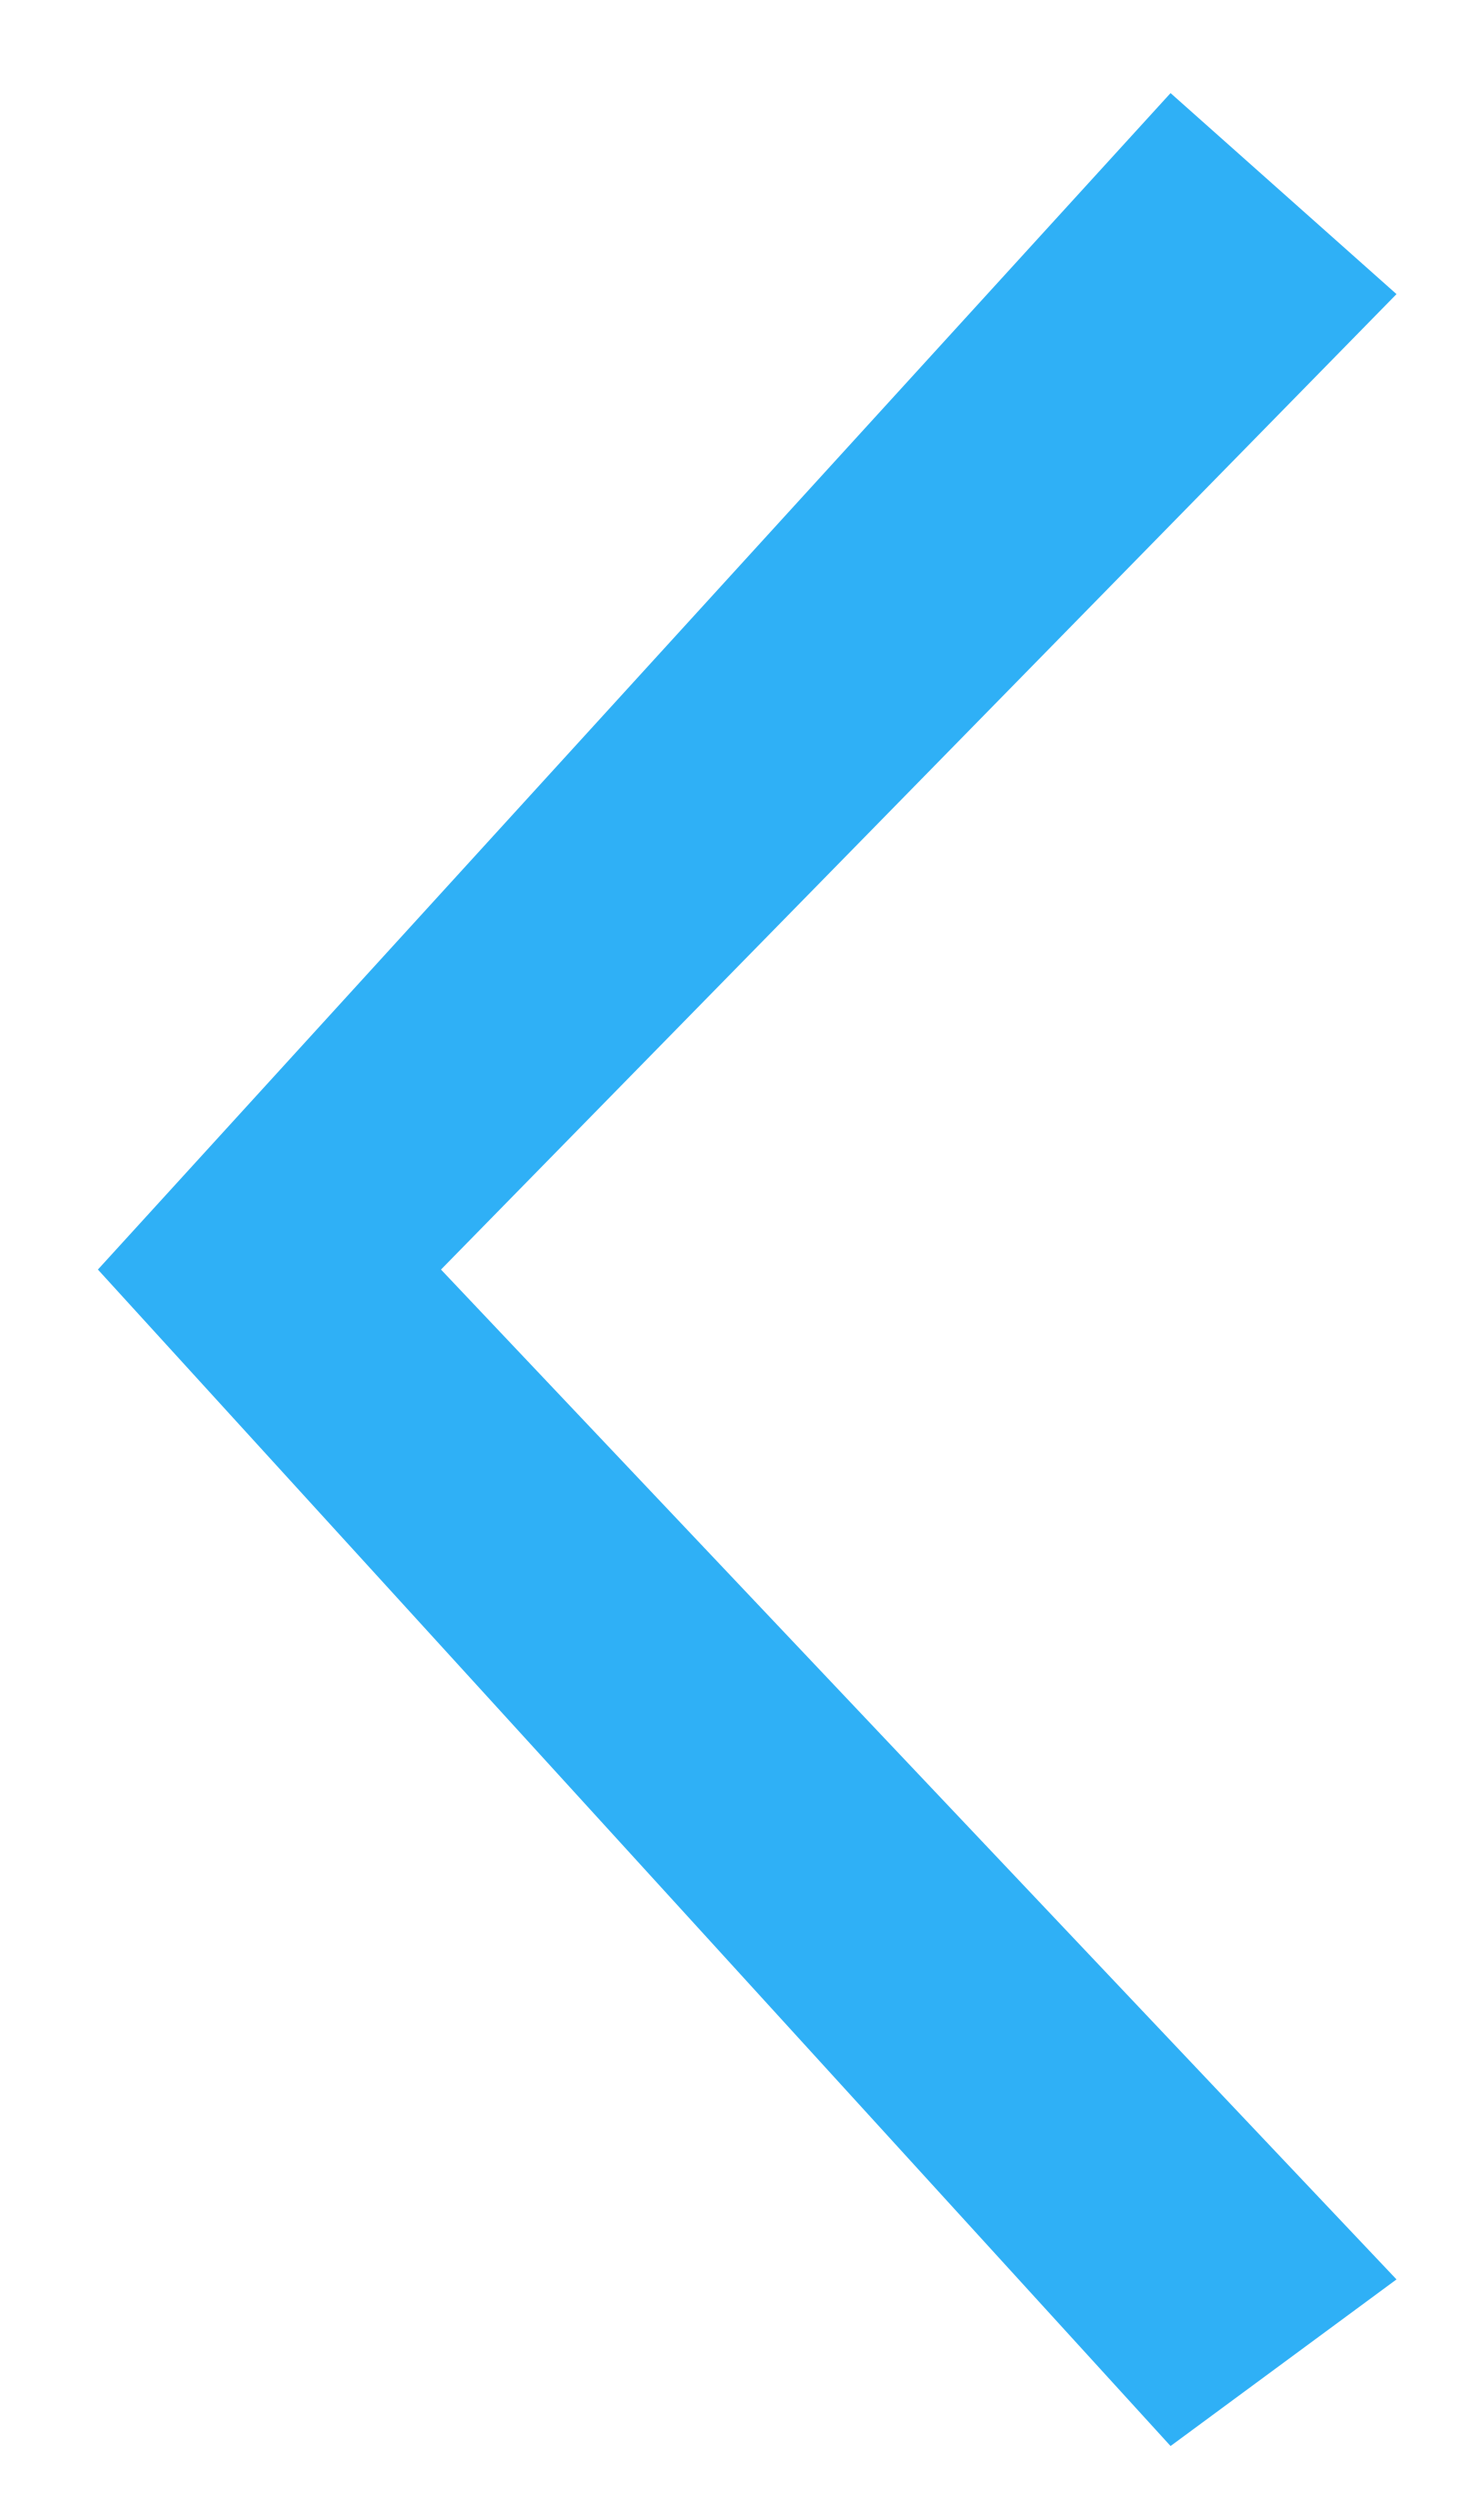 <svg width="10" height="17" viewBox="0 0 10 17" fill="none" xmlns="http://www.w3.org/2000/svg">
<path fill-rule="evenodd" clip-rule="evenodd" d="M7.963 0.633L9.5 2L3 8.633L9.5 15.5L7.963 16.633L0.666 8.633L7.963 0.633Z" fill="#2FB0F6"/>
</svg>
